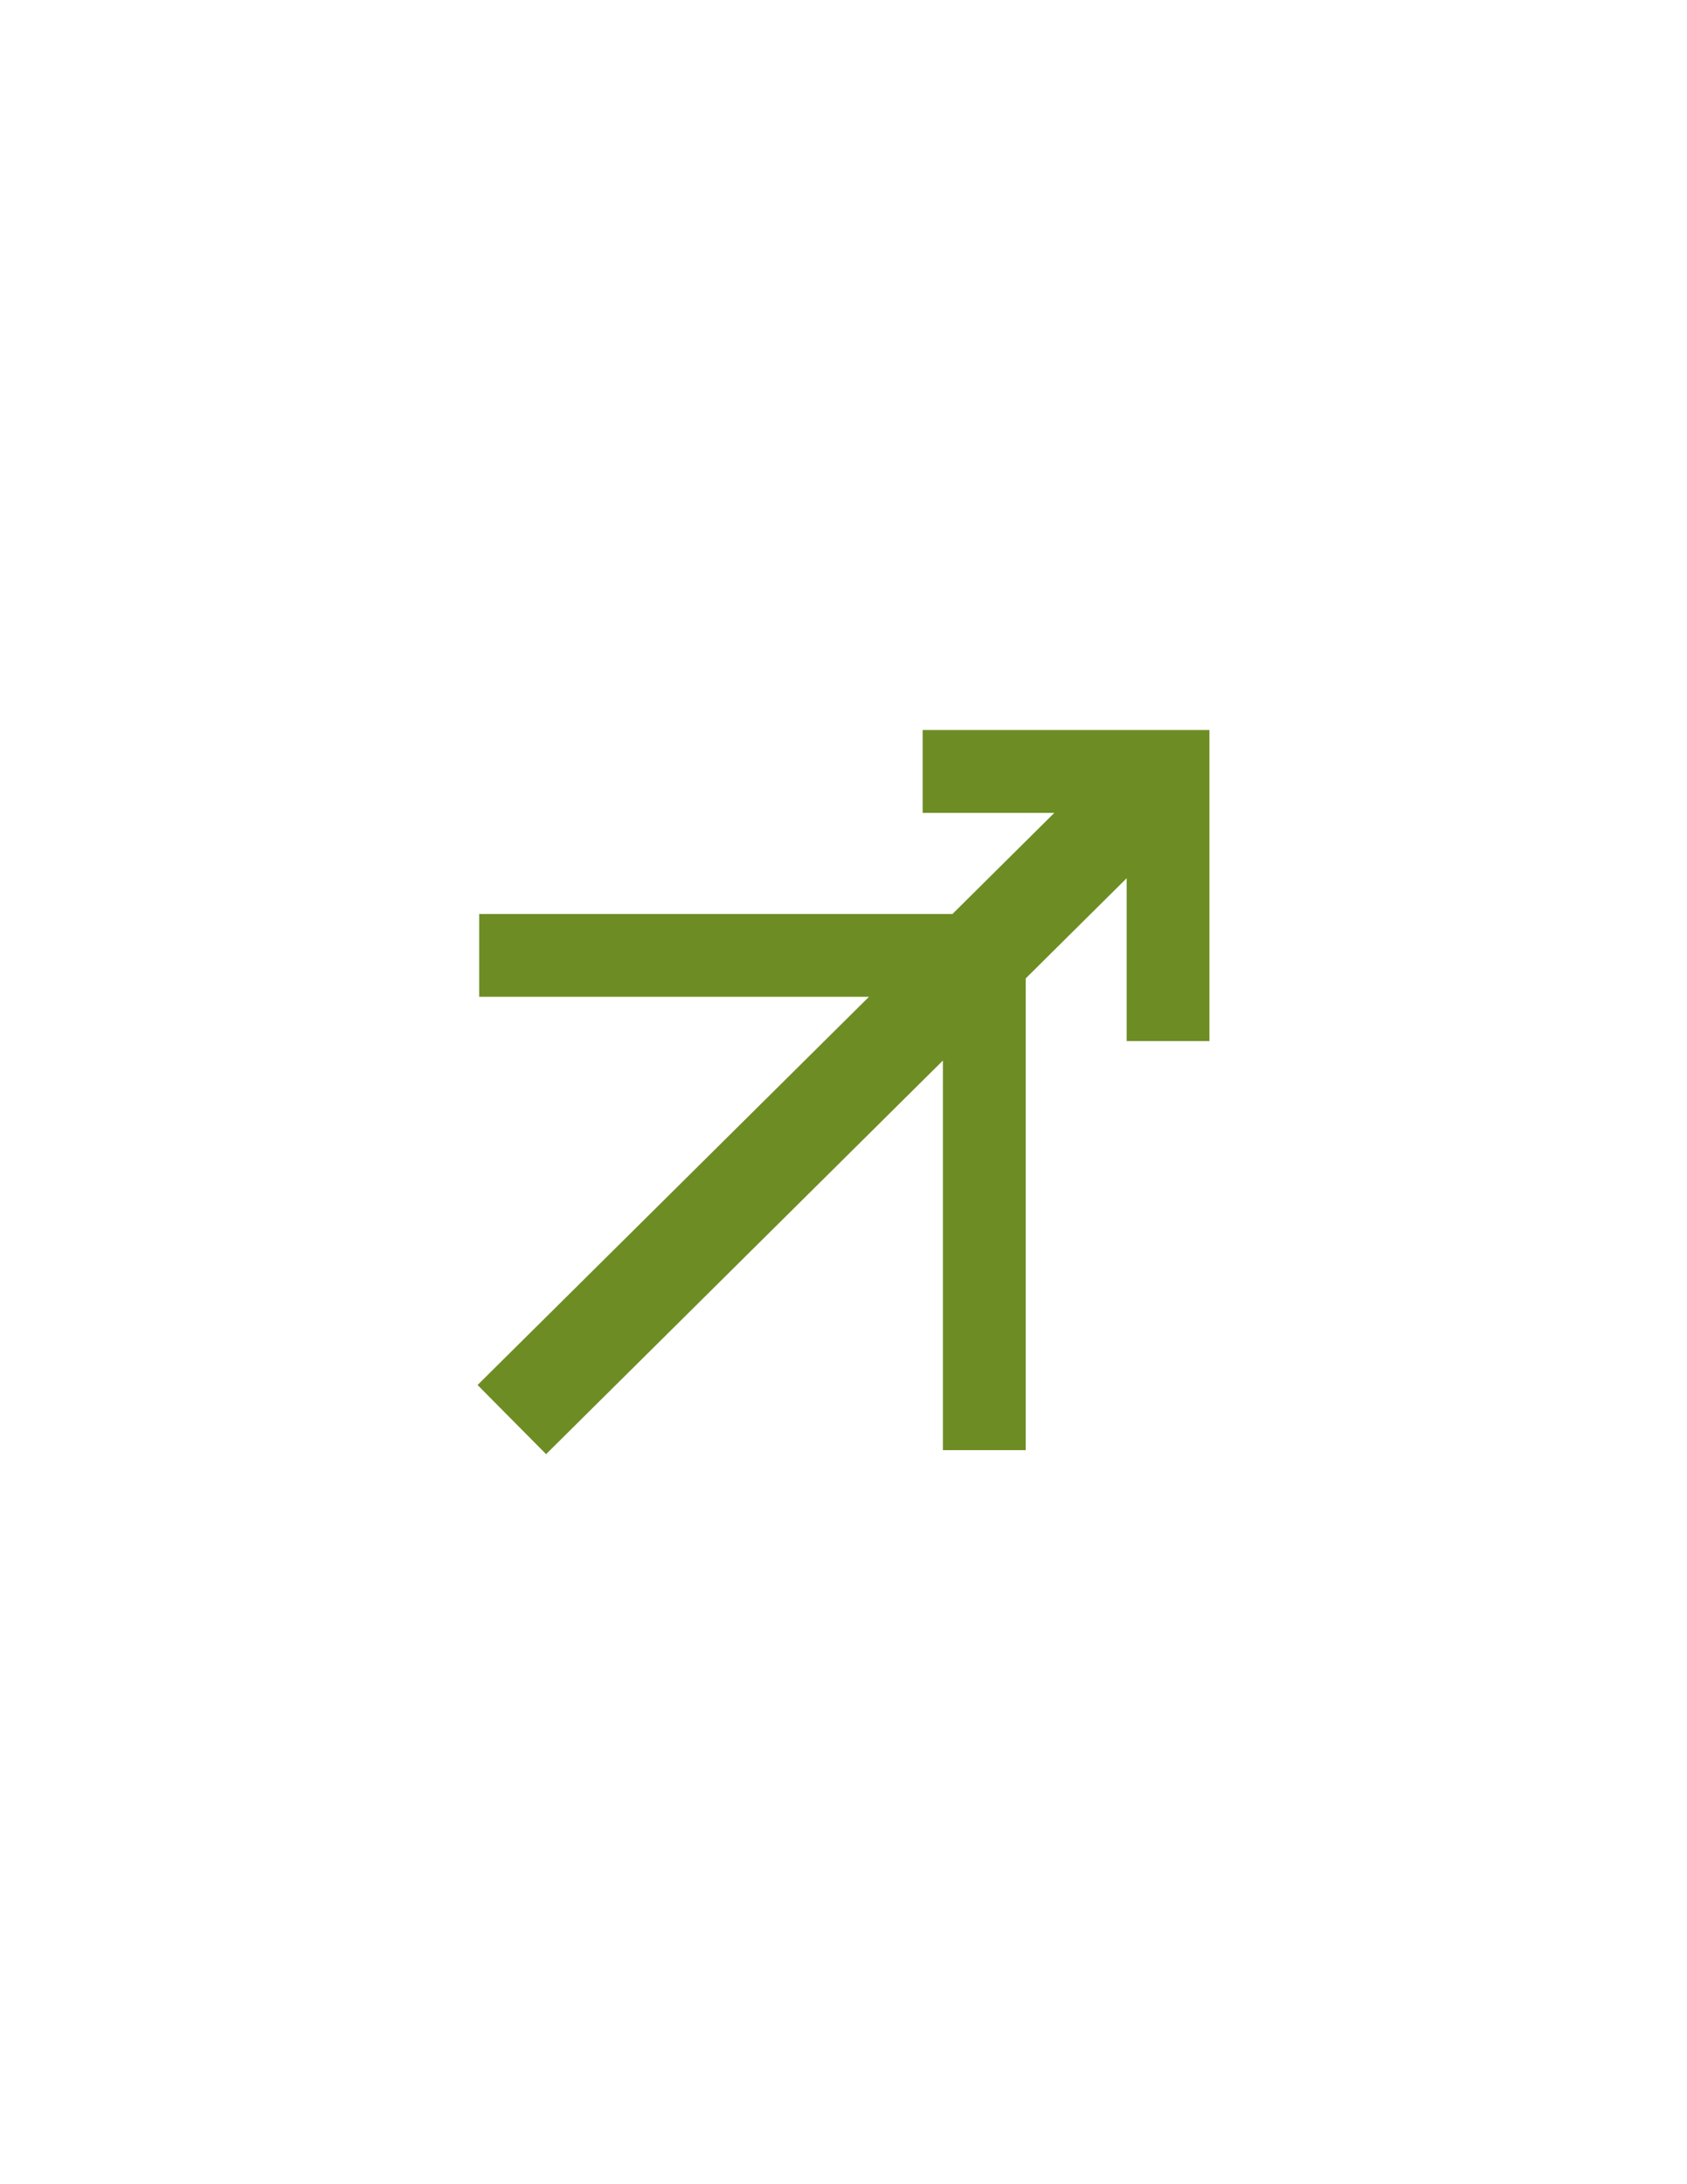 <?xml version="1.0" encoding="utf-8"?>
<!-- Generator: Adobe Illustrator 15.0.0, SVG Export Plug-In . SVG Version: 6.00 Build 0)  -->
<!DOCTYPE svg PUBLIC "-//W3C//DTD SVG 1.1//EN" "http://www.w3.org/Graphics/SVG/1.1/DTD/svg11.dtd">
<svg version="1.1" id="Layer_1" xmlns="http://www.w3.org/2000/svg" xmlns:xlink="http://www.w3.org/1999/xlink" x="0px" y="0px"
	 width="612px" height="792px" viewBox="0 0 612 792" enable-background="new 0 0 612 792" xml:space="preserve">
<polygon fill="#6D8D24" points="334.713,264.717 334.713,294.751 382.479,294.751 345.531,331.41 173.843,331.41 173.843,361.443 
	315.242,361.443 173.247,502.211 198.106,527.283 342.062,384.555 342.062,525.834 372.104,525.834 372.104,354.777 
	408.719,318.451 408.719,377.504 438.754,377.504 438.754,264.717 "/>
</svg>
